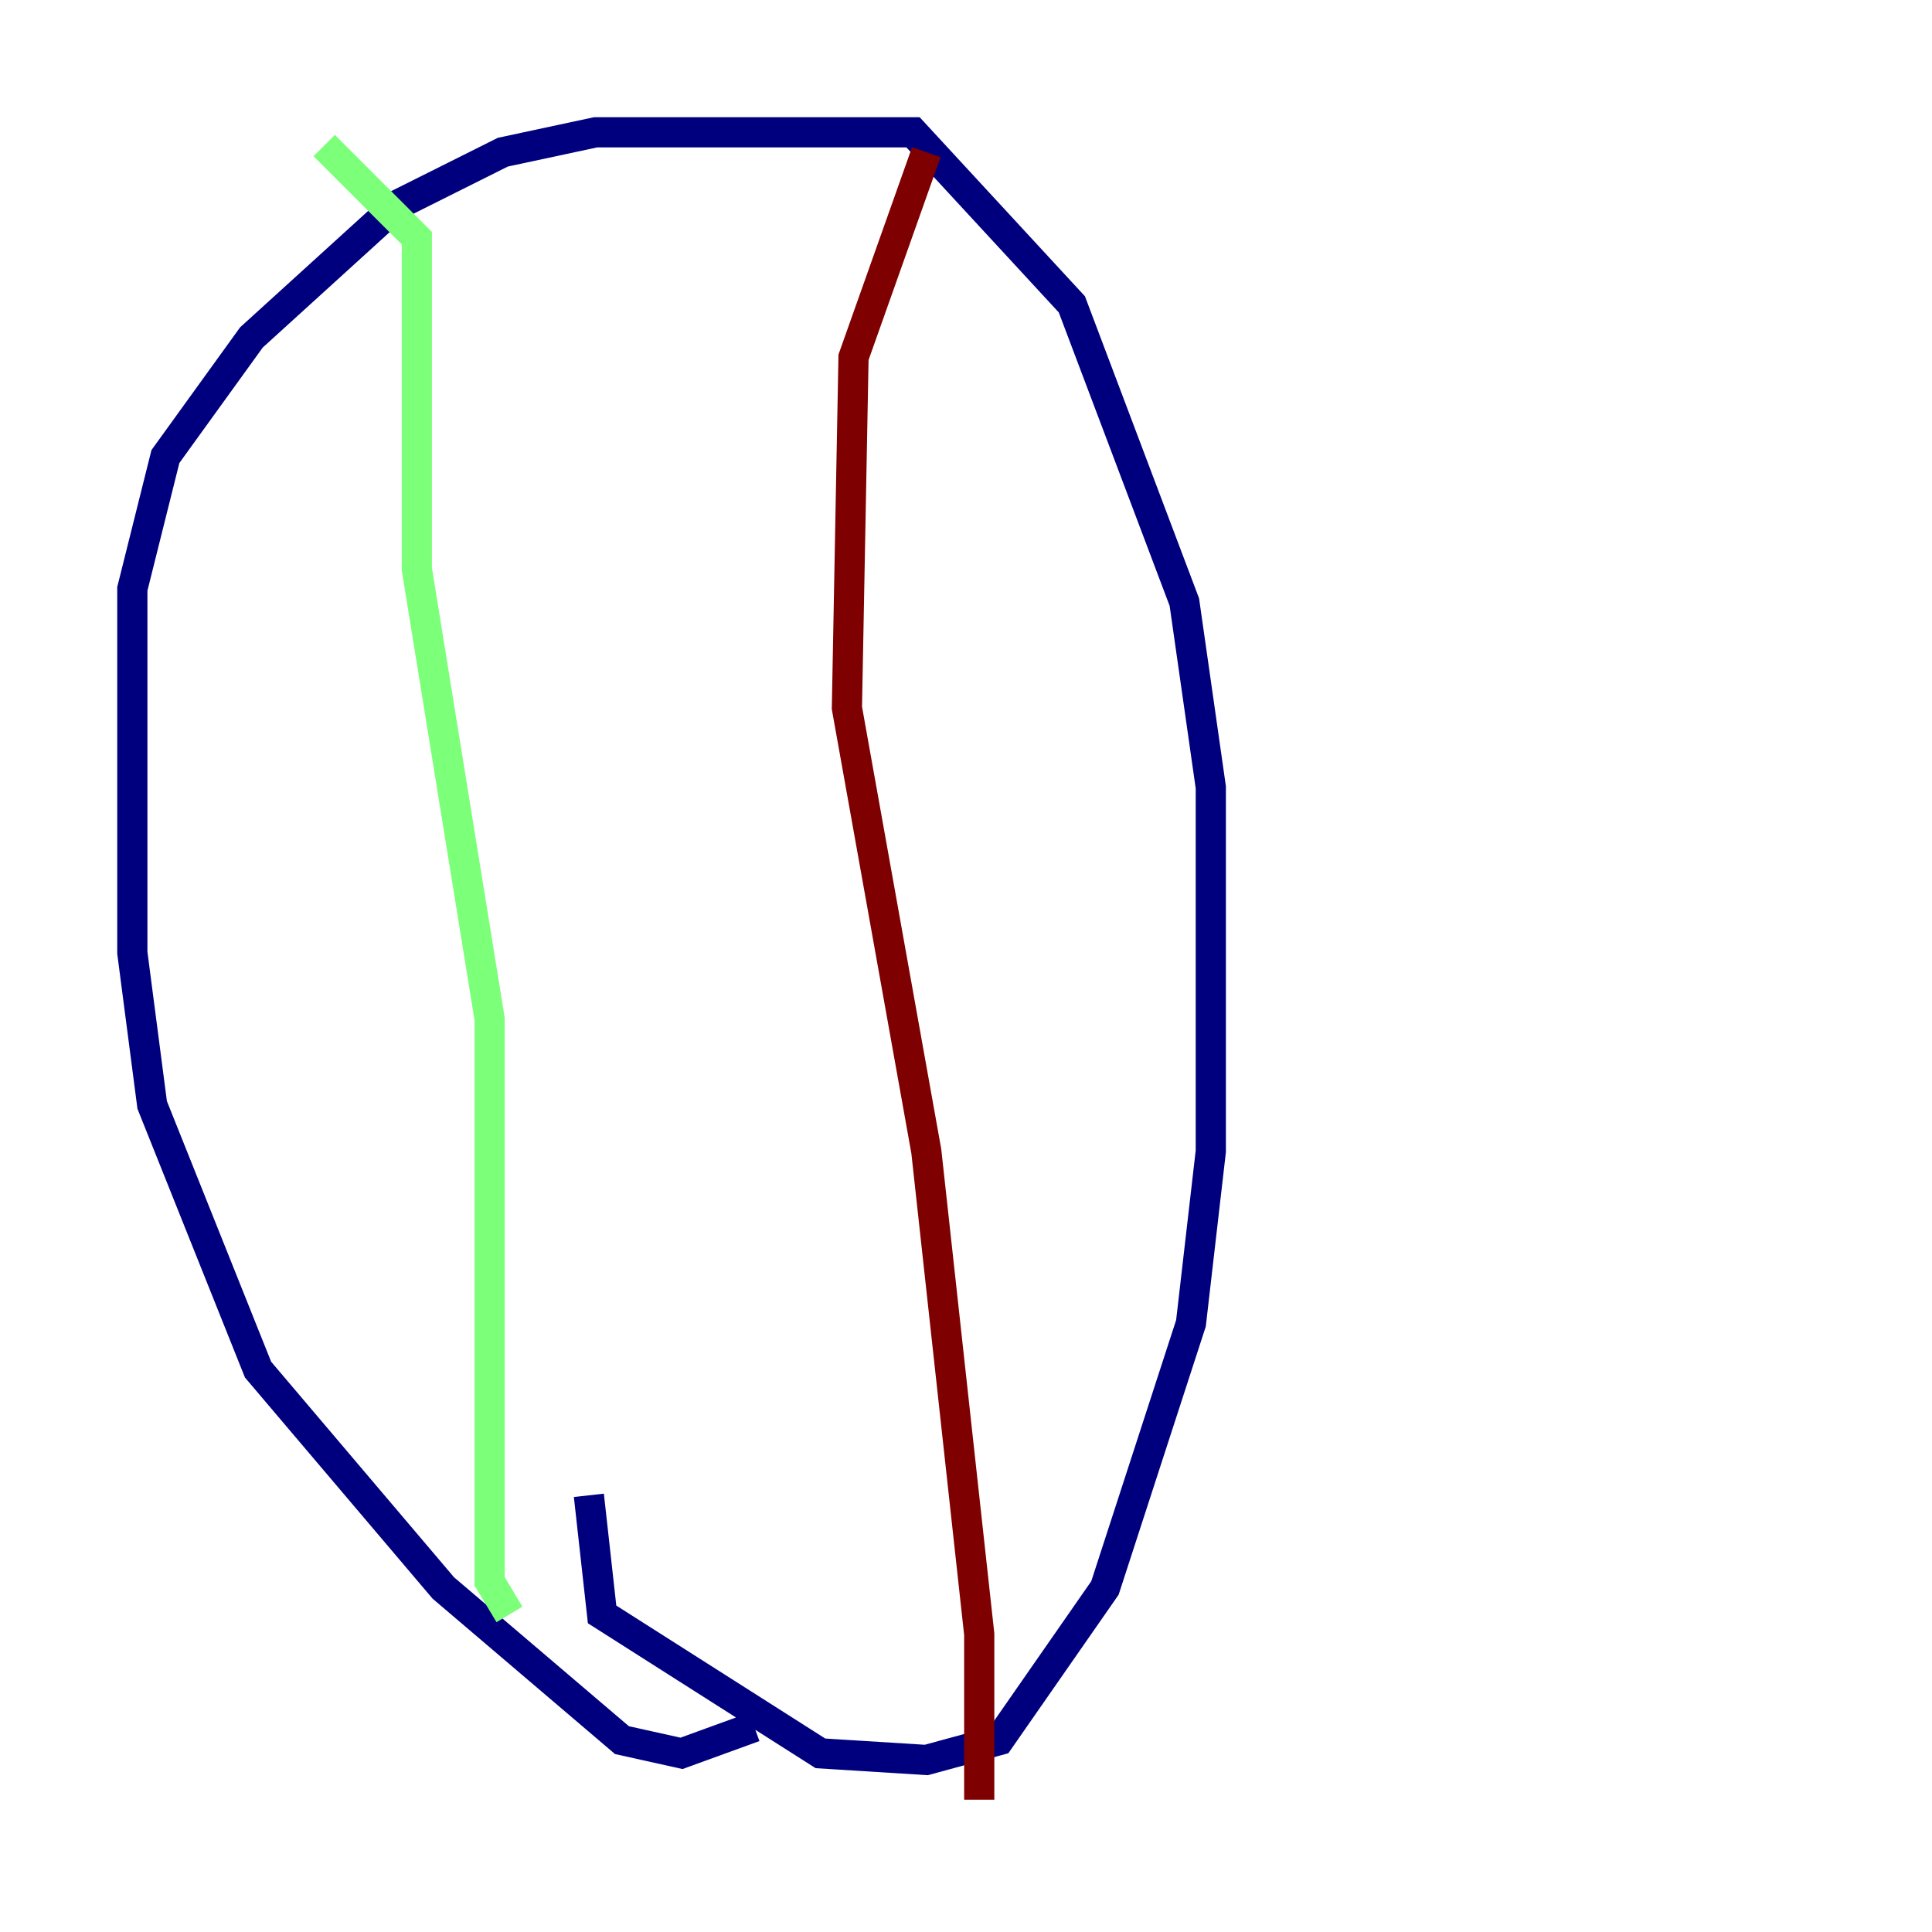 <?xml version="1.0" encoding="utf-8" ?>
<svg baseProfile="tiny" height="128" version="1.2" viewBox="0,0,128,128" width="128" xmlns="http://www.w3.org/2000/svg" xmlns:ev="http://www.w3.org/2001/xml-events" xmlns:xlink="http://www.w3.org/1999/xlink"><defs /><polyline fill="none" points="49.973,114.411 45.151,116.164 41.206,115.288 29.37,105.206 17.096,90.74 10.082,73.206 8.767,63.123 8.767,39.014 10.959,30.247 16.657,22.356 26.301,13.589 33.315,10.082 39.452,8.767 60.493,8.767 71.014,20.164 78.466,39.89 80.219,52.164 80.219,76.274 78.904,87.671 73.206,105.206 66.192,115.288 61.37,116.603 54.356,116.164 39.89,106.959 39.014,99.069" stroke="#00007f" stroke-width="2" /><polyline fill="none" points="21.48,9.644 27.616,15.781 27.616,37.699 32.438,67.507 32.438,104.767 33.753,106.959" stroke="#7cff79" stroke-width="2" /><polyline fill="none" points="61.37,10.082 56.548,23.671 56.11,46.904 61.37,76.274 64.877,108.274 64.877,119.233" stroke="#7f0000" stroke-width="2" /></svg>